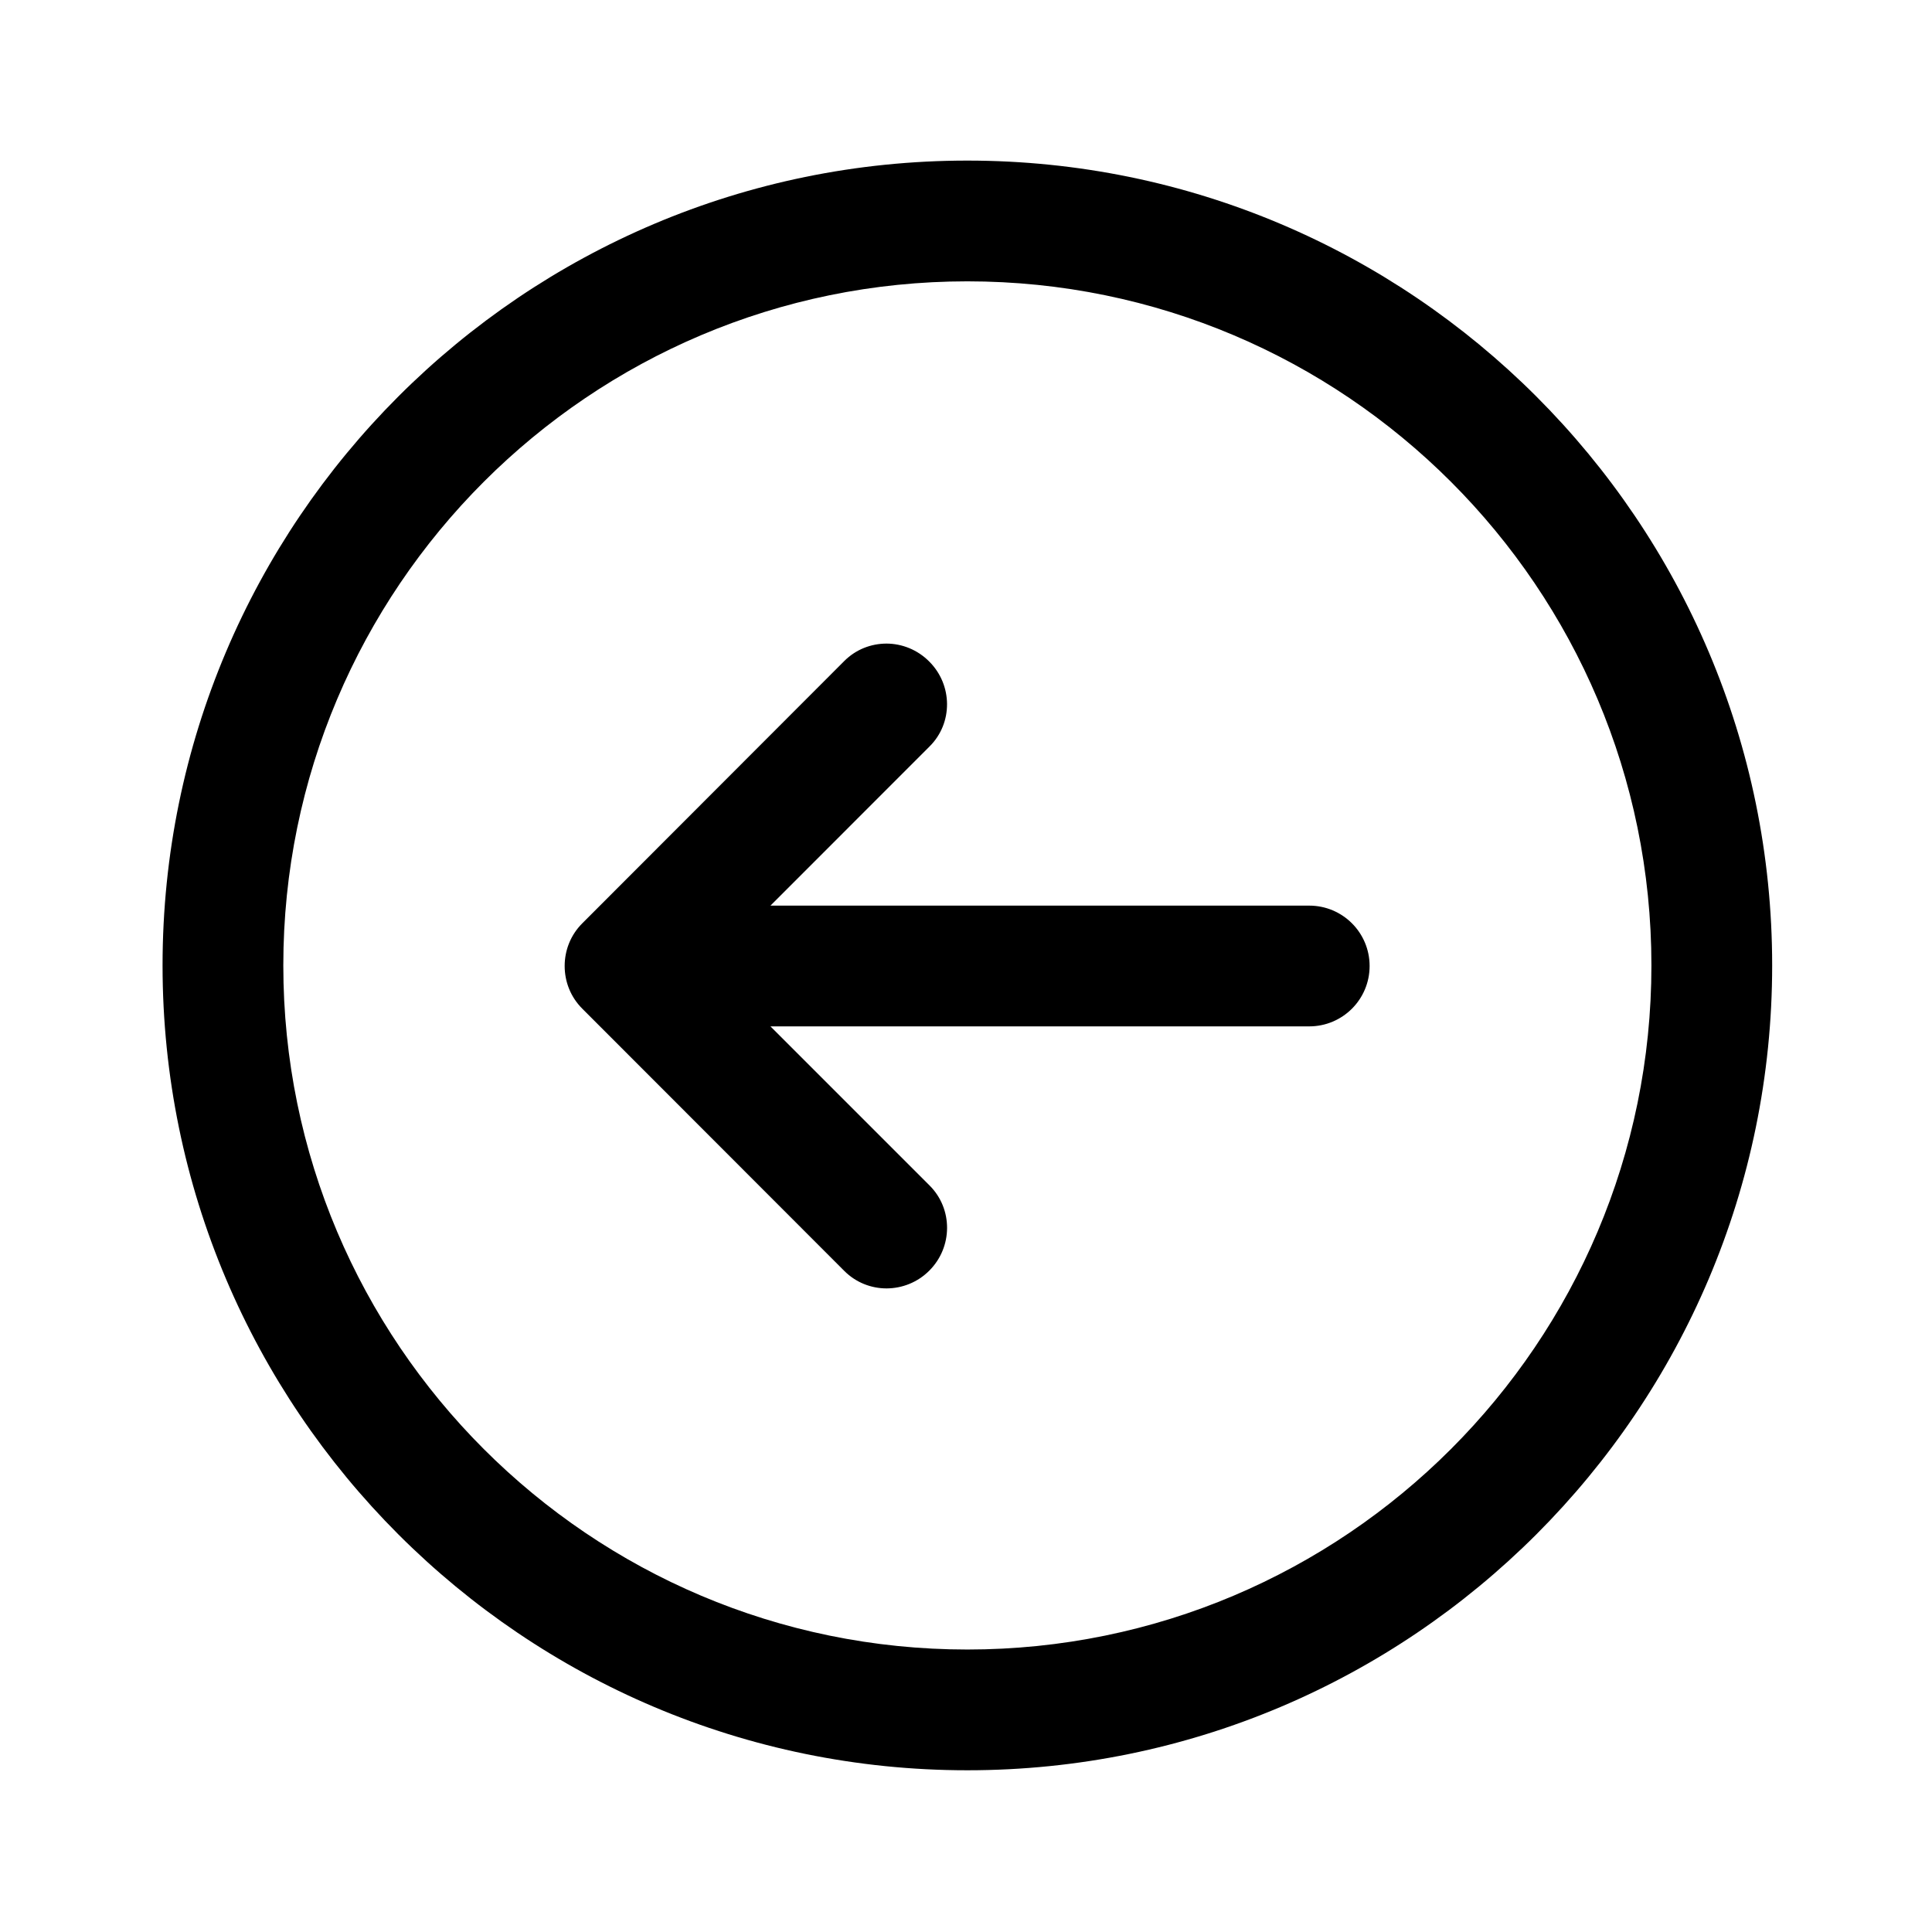 <?xml version="1.0" encoding="UTF-8"?>
<svg xmlns="http://www.w3.org/2000/svg" xmlns:xlink="http://www.w3.org/1999/xlink" width="100px" height="100px" viewBox="0 0 100 100" version="1.1">
<g id="surface1">
<path style=" stroke:none;fill-rule:nonzero;fill:rgb(0%,0%,0%);fill-opacity:1;" d="M 50.07 8.312 C 73.059 8.312 91.727 26.98 91.727 49.969 C 91.727 72.961 73.059 91.629 50.07 91.629 C 27.078 91.629 8.414 72.961 8.414 49.969 C 8.414 26.98 27.078 8.312 50.07 8.312 Z M 50.07 14.562 C 30.531 14.562 14.664 30.43 14.664 49.969 C 14.664 69.512 30.531 85.379 50.07 85.379 C 69.613 85.379 85.477 69.512 85.477 49.969 C 85.477 30.43 69.613 14.562 50.07 14.562 Z M 43.703 34.211 C 43.703 34.211 37.445 40.477 30.141 47.789 C 29.527 48.402 29.227 49.199 29.227 50 C 29.227 50.801 29.527 51.598 30.141 52.211 C 37.445 59.516 43.703 65.785 43.703 65.785 C 44.305 66.387 45.094 66.688 45.891 66.688 C 46.691 66.684 47.492 66.379 48.102 65.766 C 49.32 64.547 49.328 62.574 48.117 61.363 L 39.879 53.125 L 67.766 53.125 C 69.492 53.125 70.891 51.727 70.891 50 C 70.891 48.273 69.492 46.875 67.766 46.875 L 39.879 46.875 L 48.121 38.629 C 49.328 37.426 49.316 35.453 48.094 34.238 C 47.484 33.625 46.684 33.316 45.891 33.312 C 45.094 33.312 44.305 33.609 43.703 34.211 Z M 43.703 34.211 "/>
</g>
</svg>
